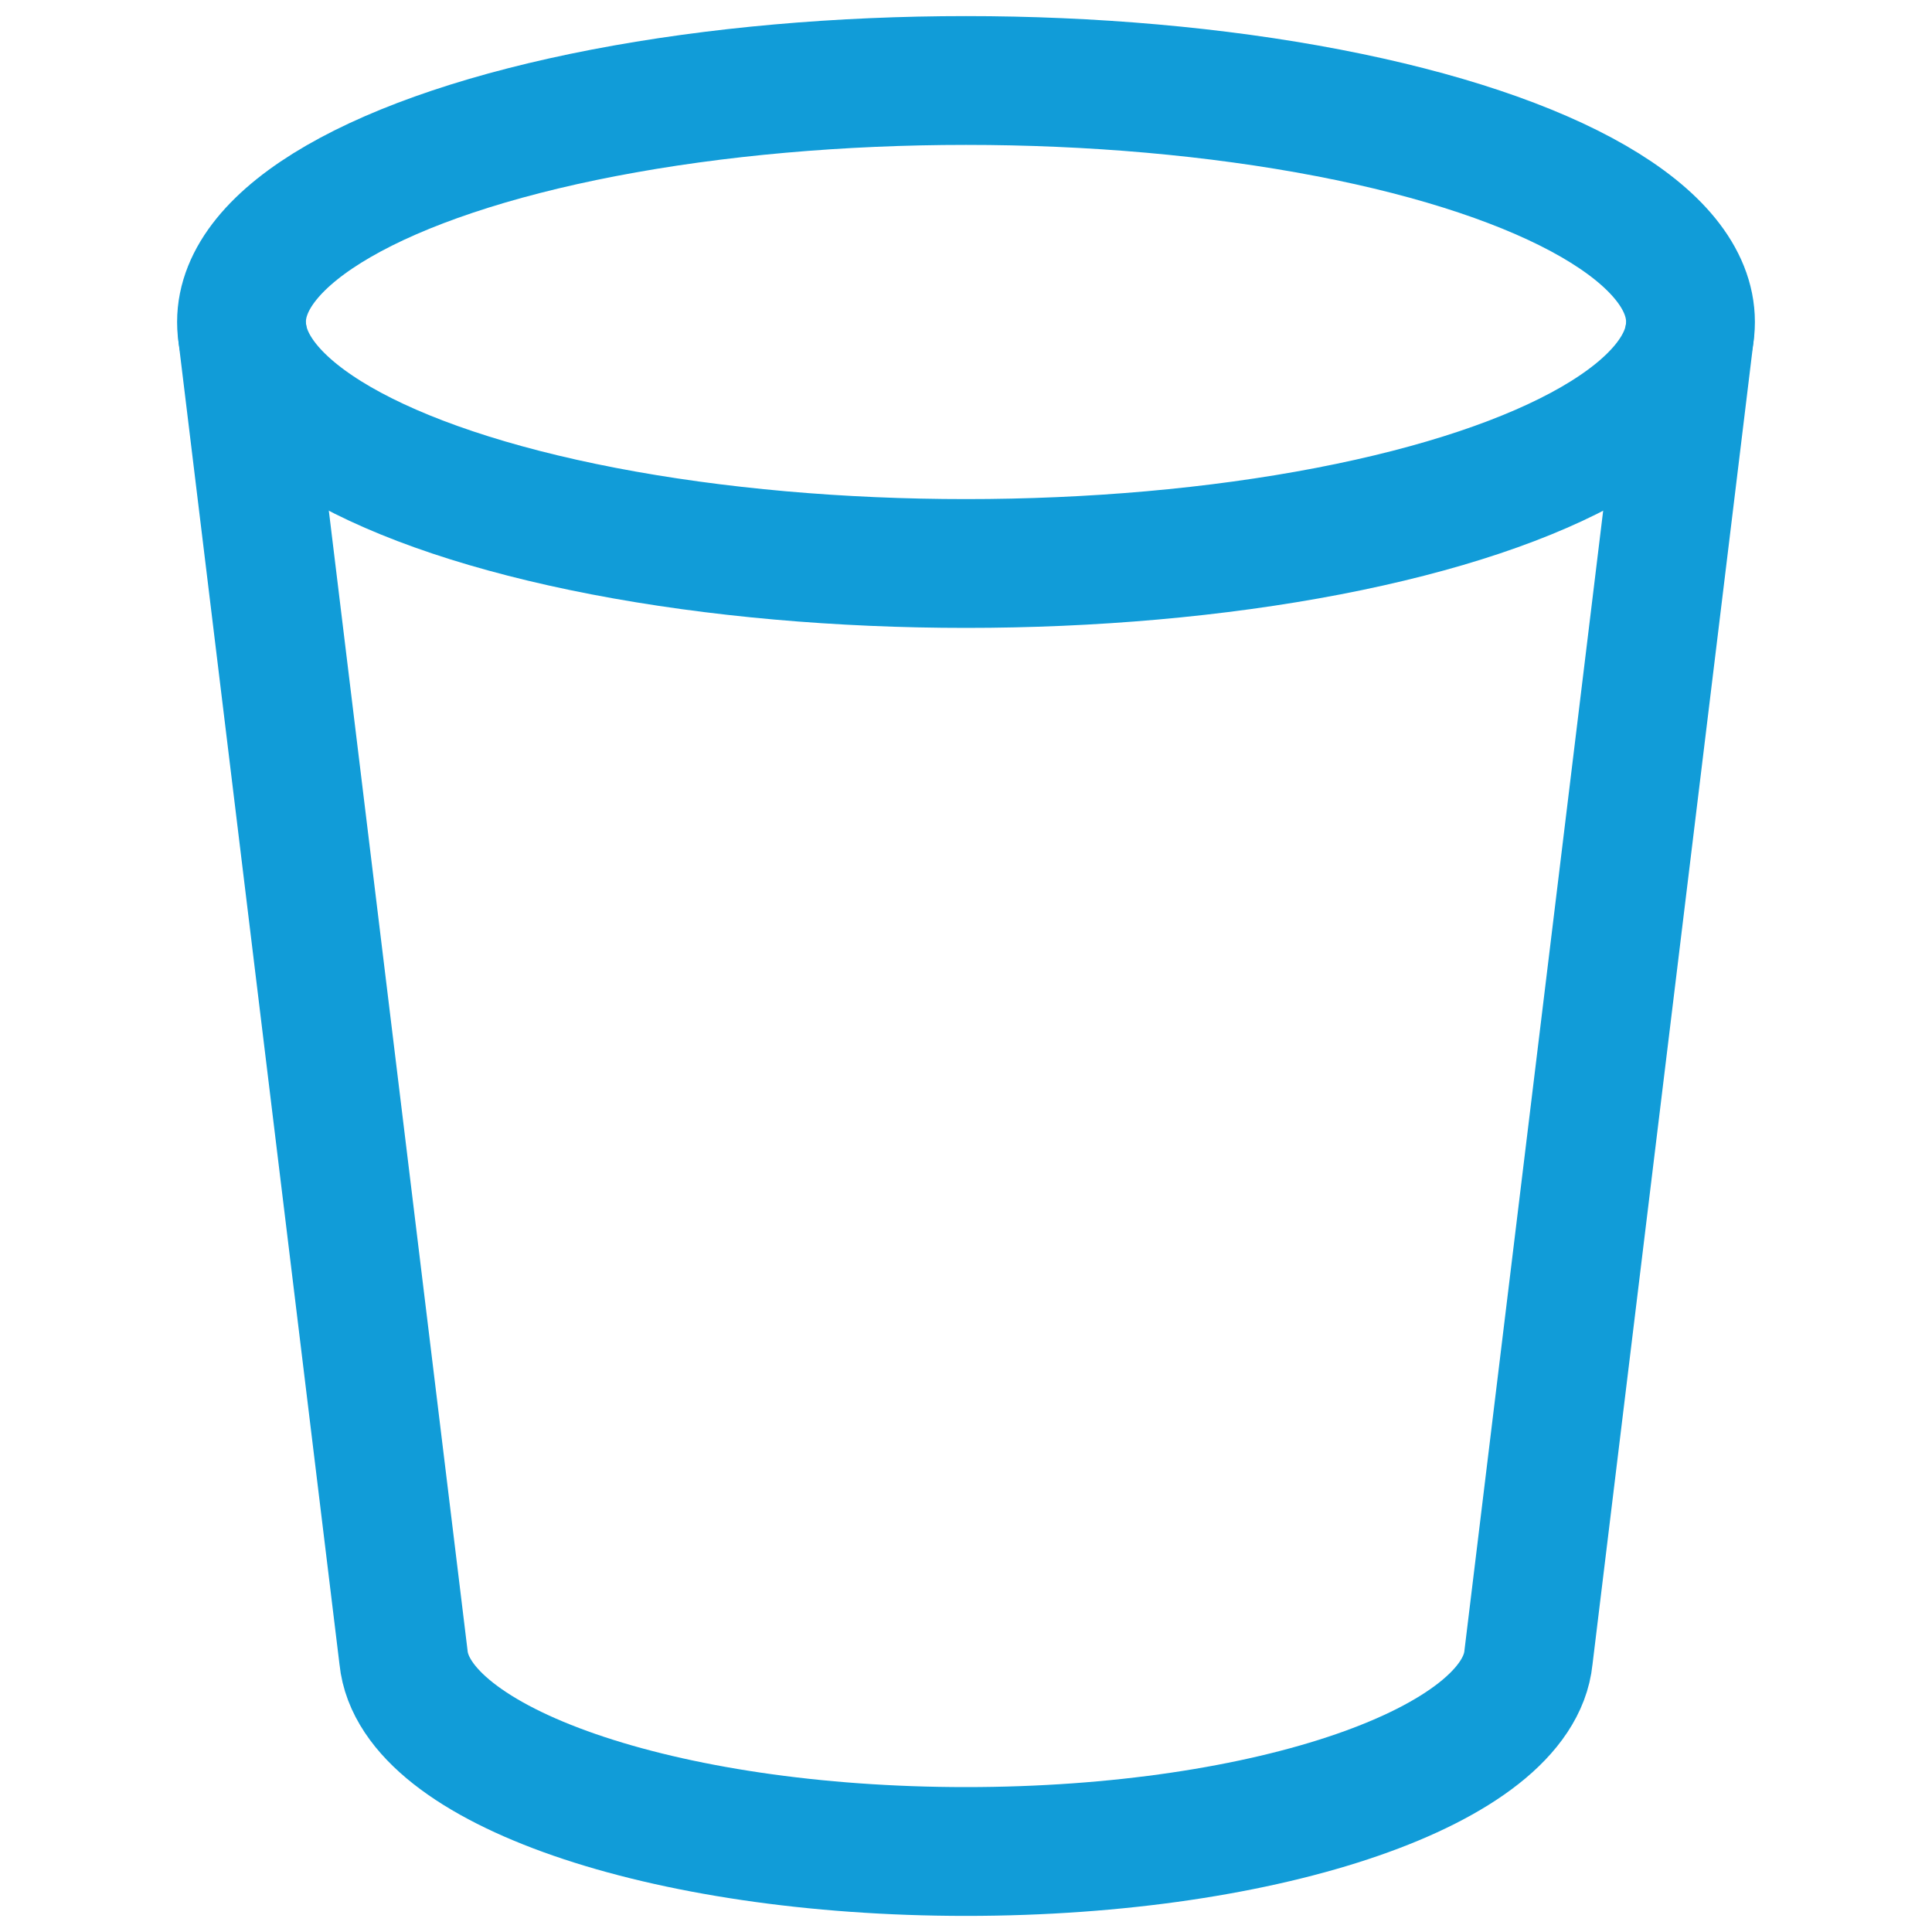 <svg xmlns="http://www.w3.org/2000/svg" viewBox="0 0 24 24" style="color:#119CD8;">
  <g stroke-width="1.6" stroke-linecap="round" fill="none" stroke="currentColor" stroke-linejoin="round">
    <path data-cap="butt" d="M3.013,4.159l2,16.432C5.148,21.929,8.22,23,12,23s6.852-1.071,6.987-2.409l2-16.432"></path>
    <ellipse cx="12" cy="4" rx="9" ry="3"></ellipse>
  </g>
</svg>
